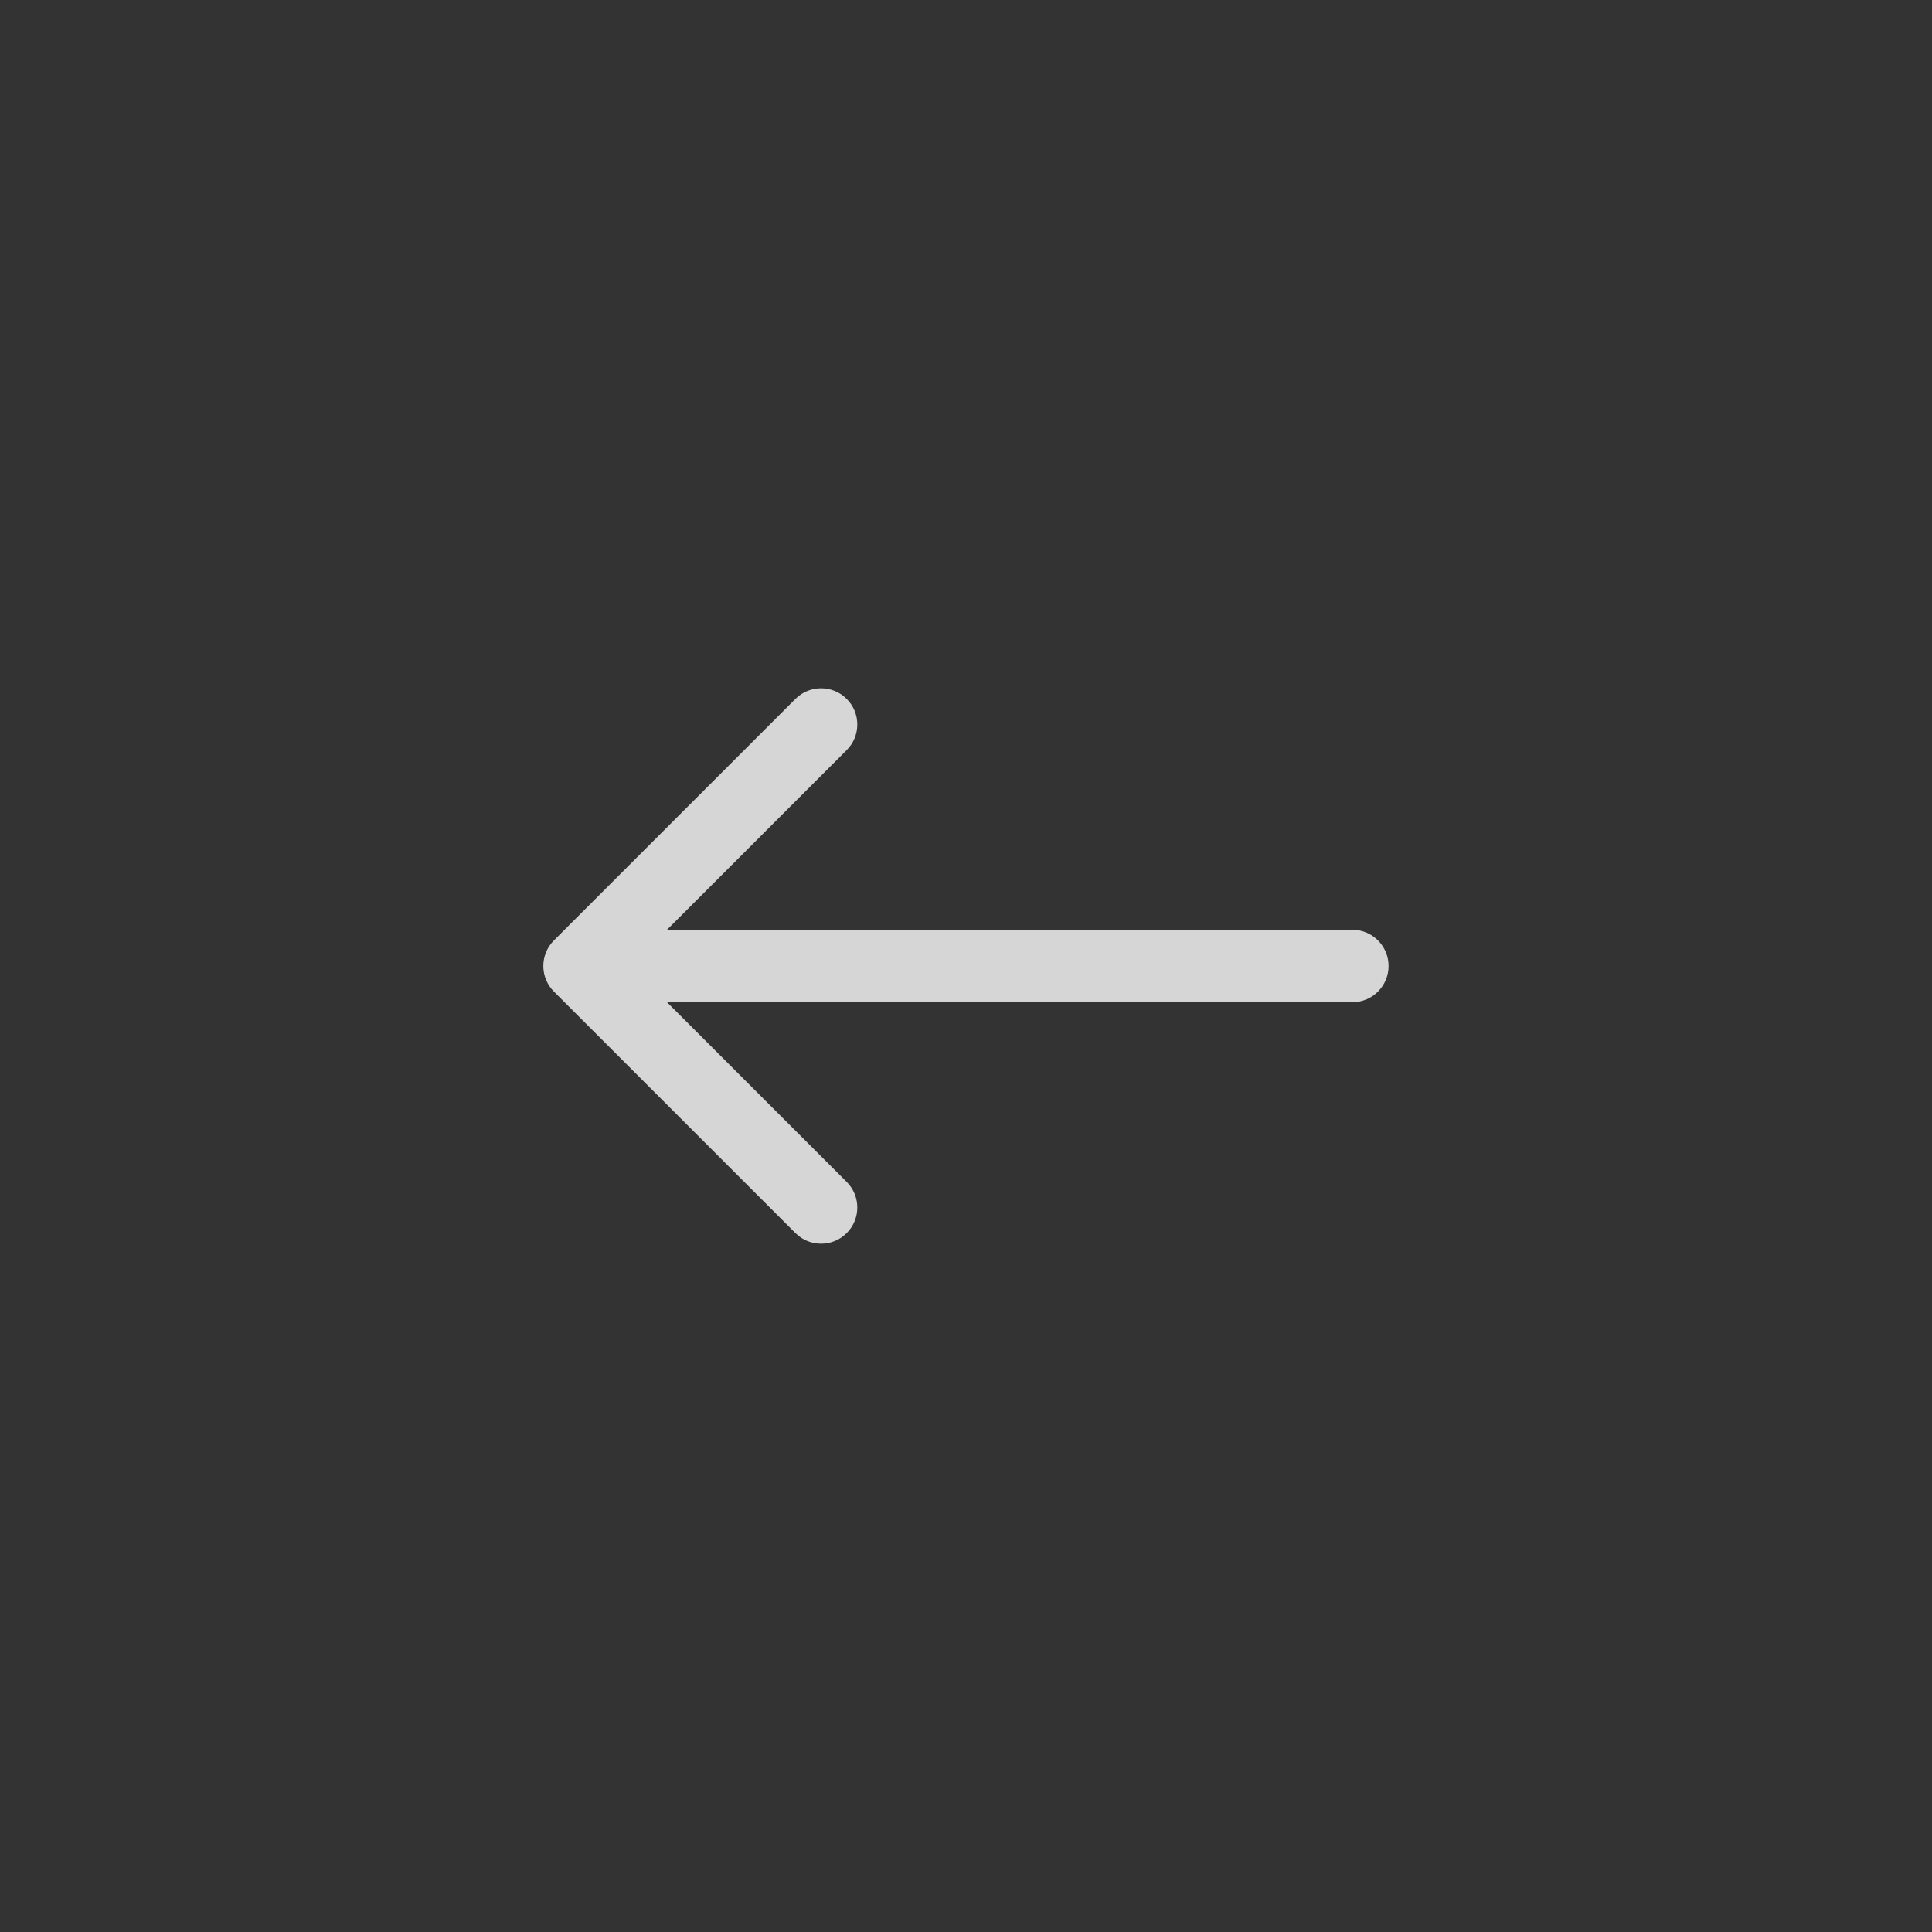 <svg width="40" height="40" viewBox="0 0 40 40" fill="none" xmlns="http://www.w3.org/2000/svg">
<rect x="0" y="0" width="40" height="40" fill="#333333" stroke="none"/>
<g style="mix-blend-mode:difference">
<path fill-rule="evenodd" clip-rule="evenodd" d="M17.53 14.47C17.823 14.763 17.823 15.237 17.53 15.53L13.81 19.25L27.999 19.25C28.413 19.25 28.749 19.586 28.749 20C28.749 20.414 28.413 20.75 27.999 20.75L13.81 20.75L17.53 24.47C17.823 24.763 17.823 25.237 17.53 25.53C17.237 25.823 16.762 25.823 16.469 25.53L11.469 20.53C11.328 20.39 11.249 20.199 11.249 20C11.249 19.801 11.328 19.61 11.469 19.47L16.469 14.47C16.762 14.177 17.237 14.177 17.53 14.47Z" fill="white" fill-opacity="0.8"/>
</g>
</svg>
